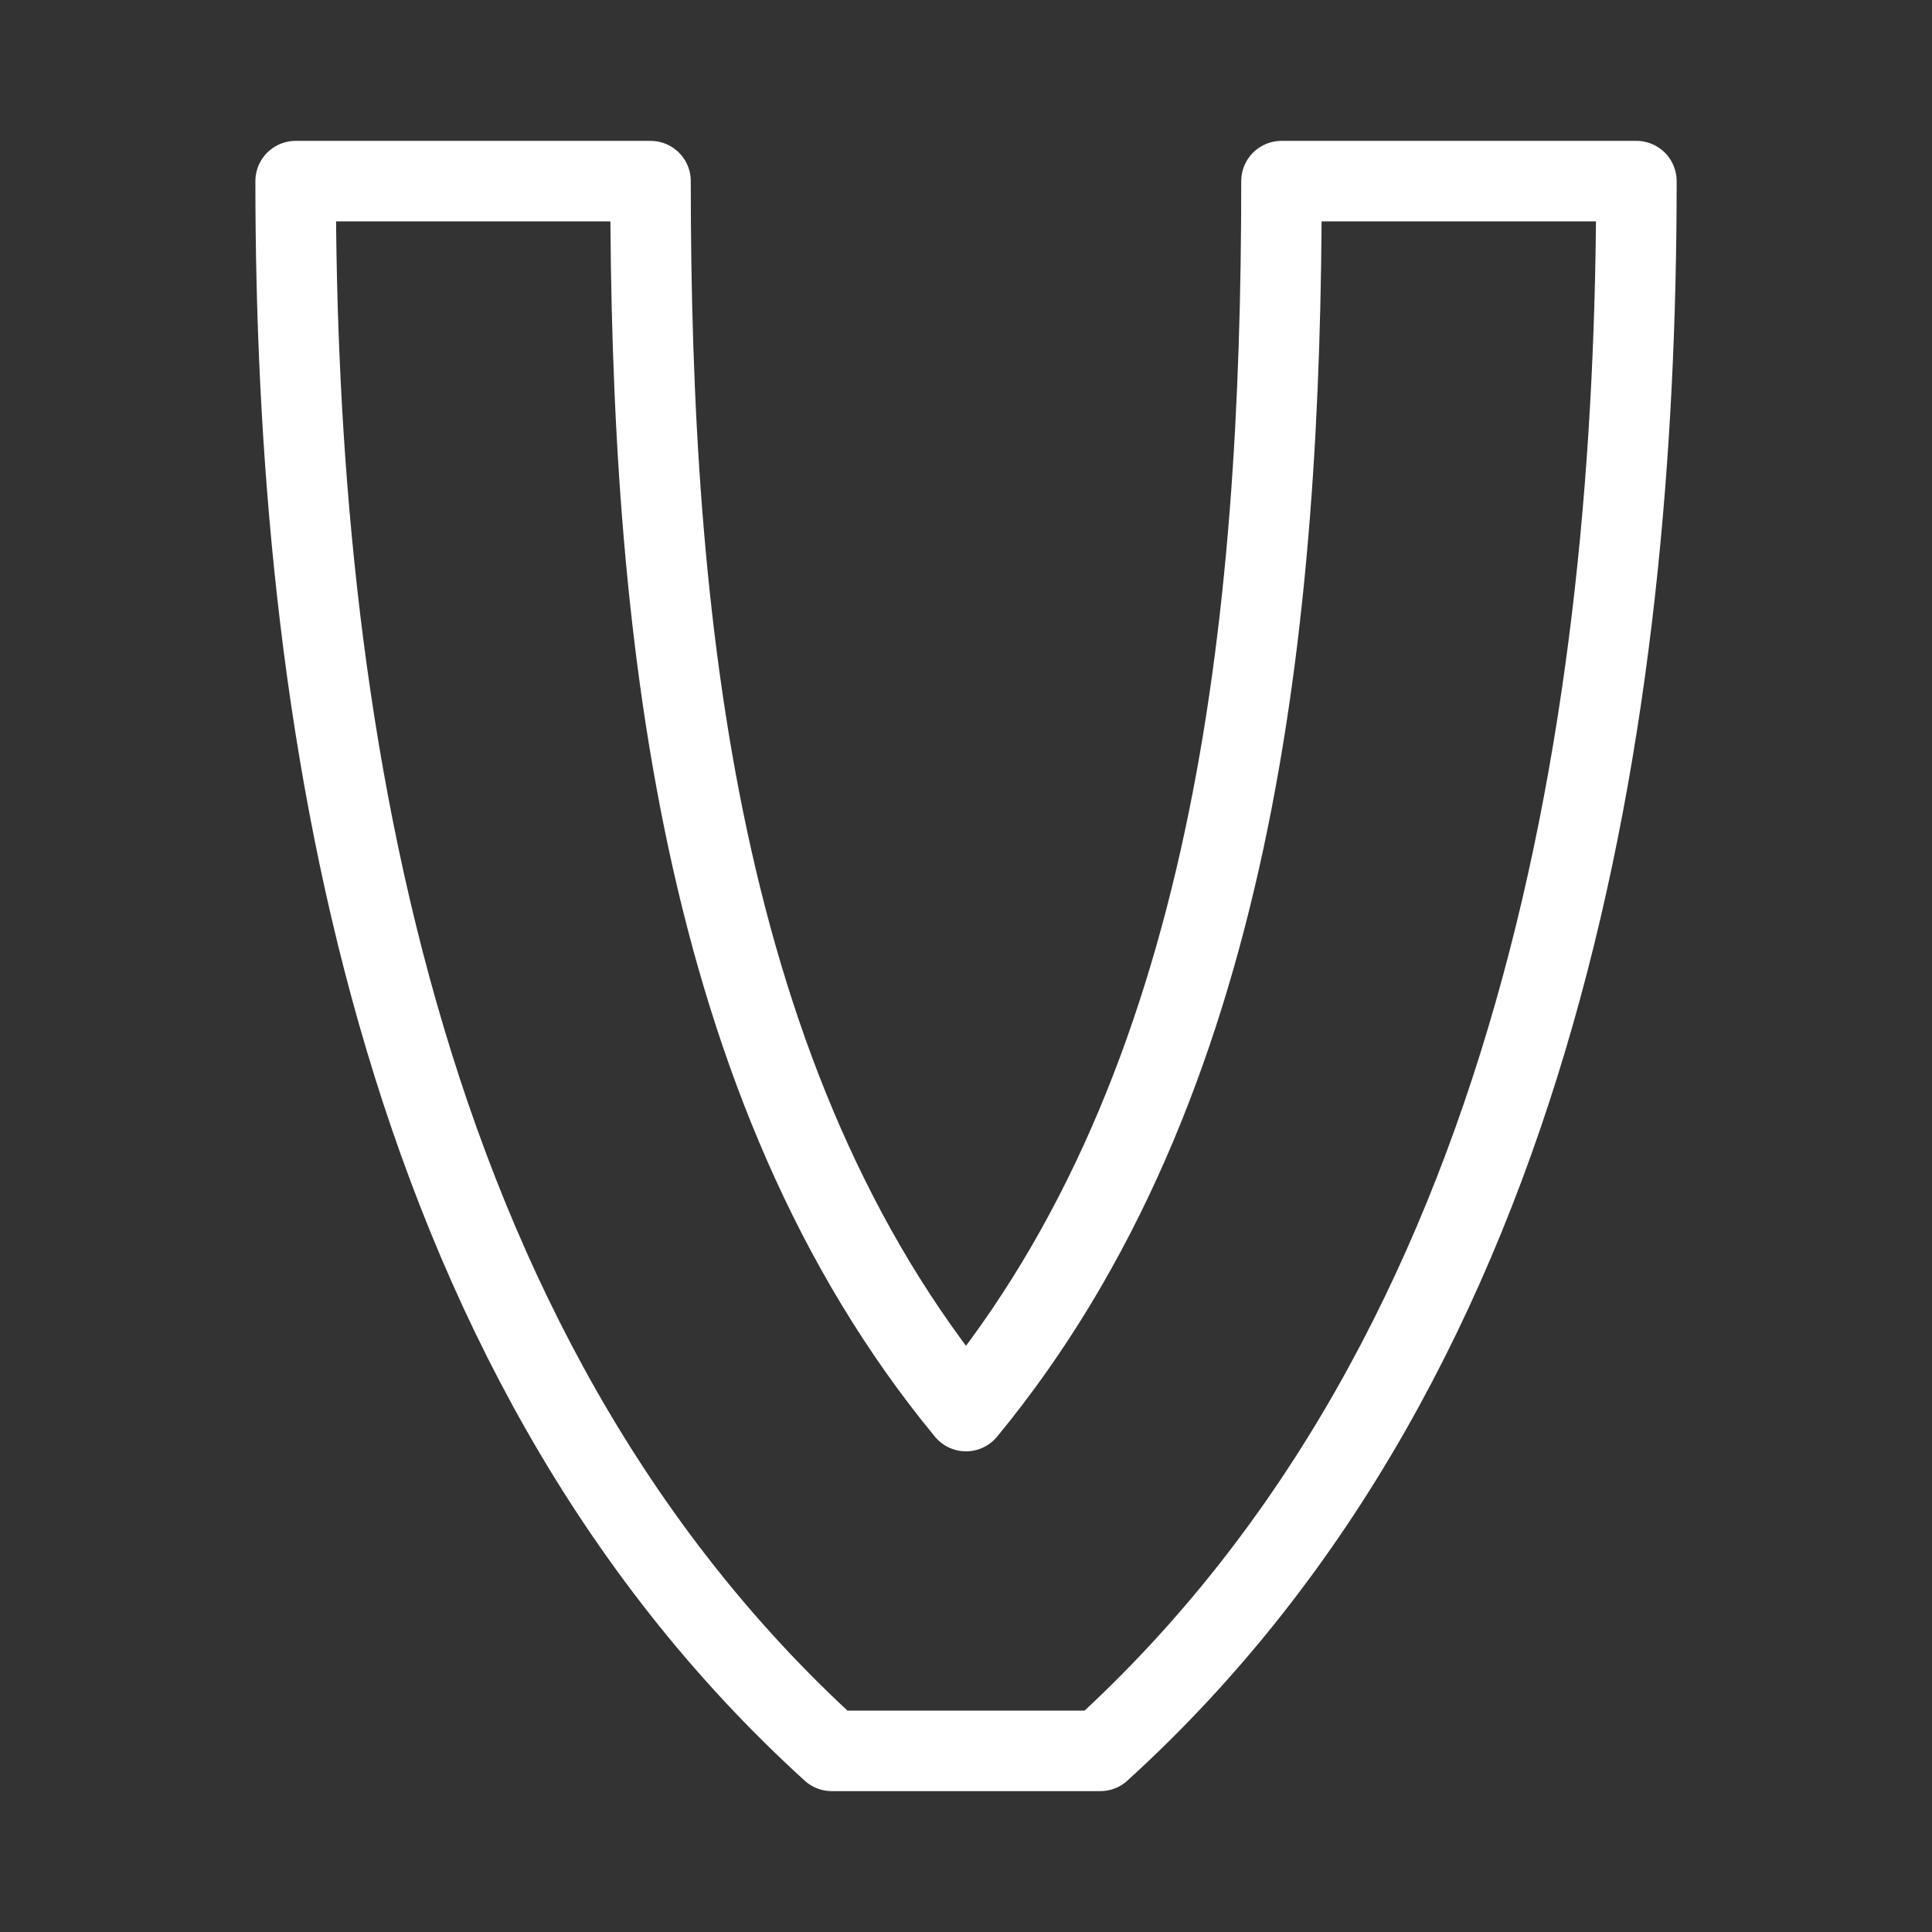 <?xml version="1.0" encoding="UTF-8"?><svg id="a" xmlns="http://www.w3.org/2000/svg" viewBox="0 0 48 48"><rect x="0" y="0" width="48" height="48" fill="#333333" stroke="none"/><defs><style>.b{stroke-width:2px;fill:none;stroke:#fff;stroke-linecap:round;stroke-linejoin:round;}</style></defs><path class="b" d="m27.336,43.5c10.989-9.99,13.32-25.855,13.32-39h-8.818c0,10.977-1.191,22.5-7.838,30.558-6.647-8.057-7.838-19.581-7.838-30.558H7.345c0,13.145,2.331,29.01,13.32,39h6.671Z"/></svg>